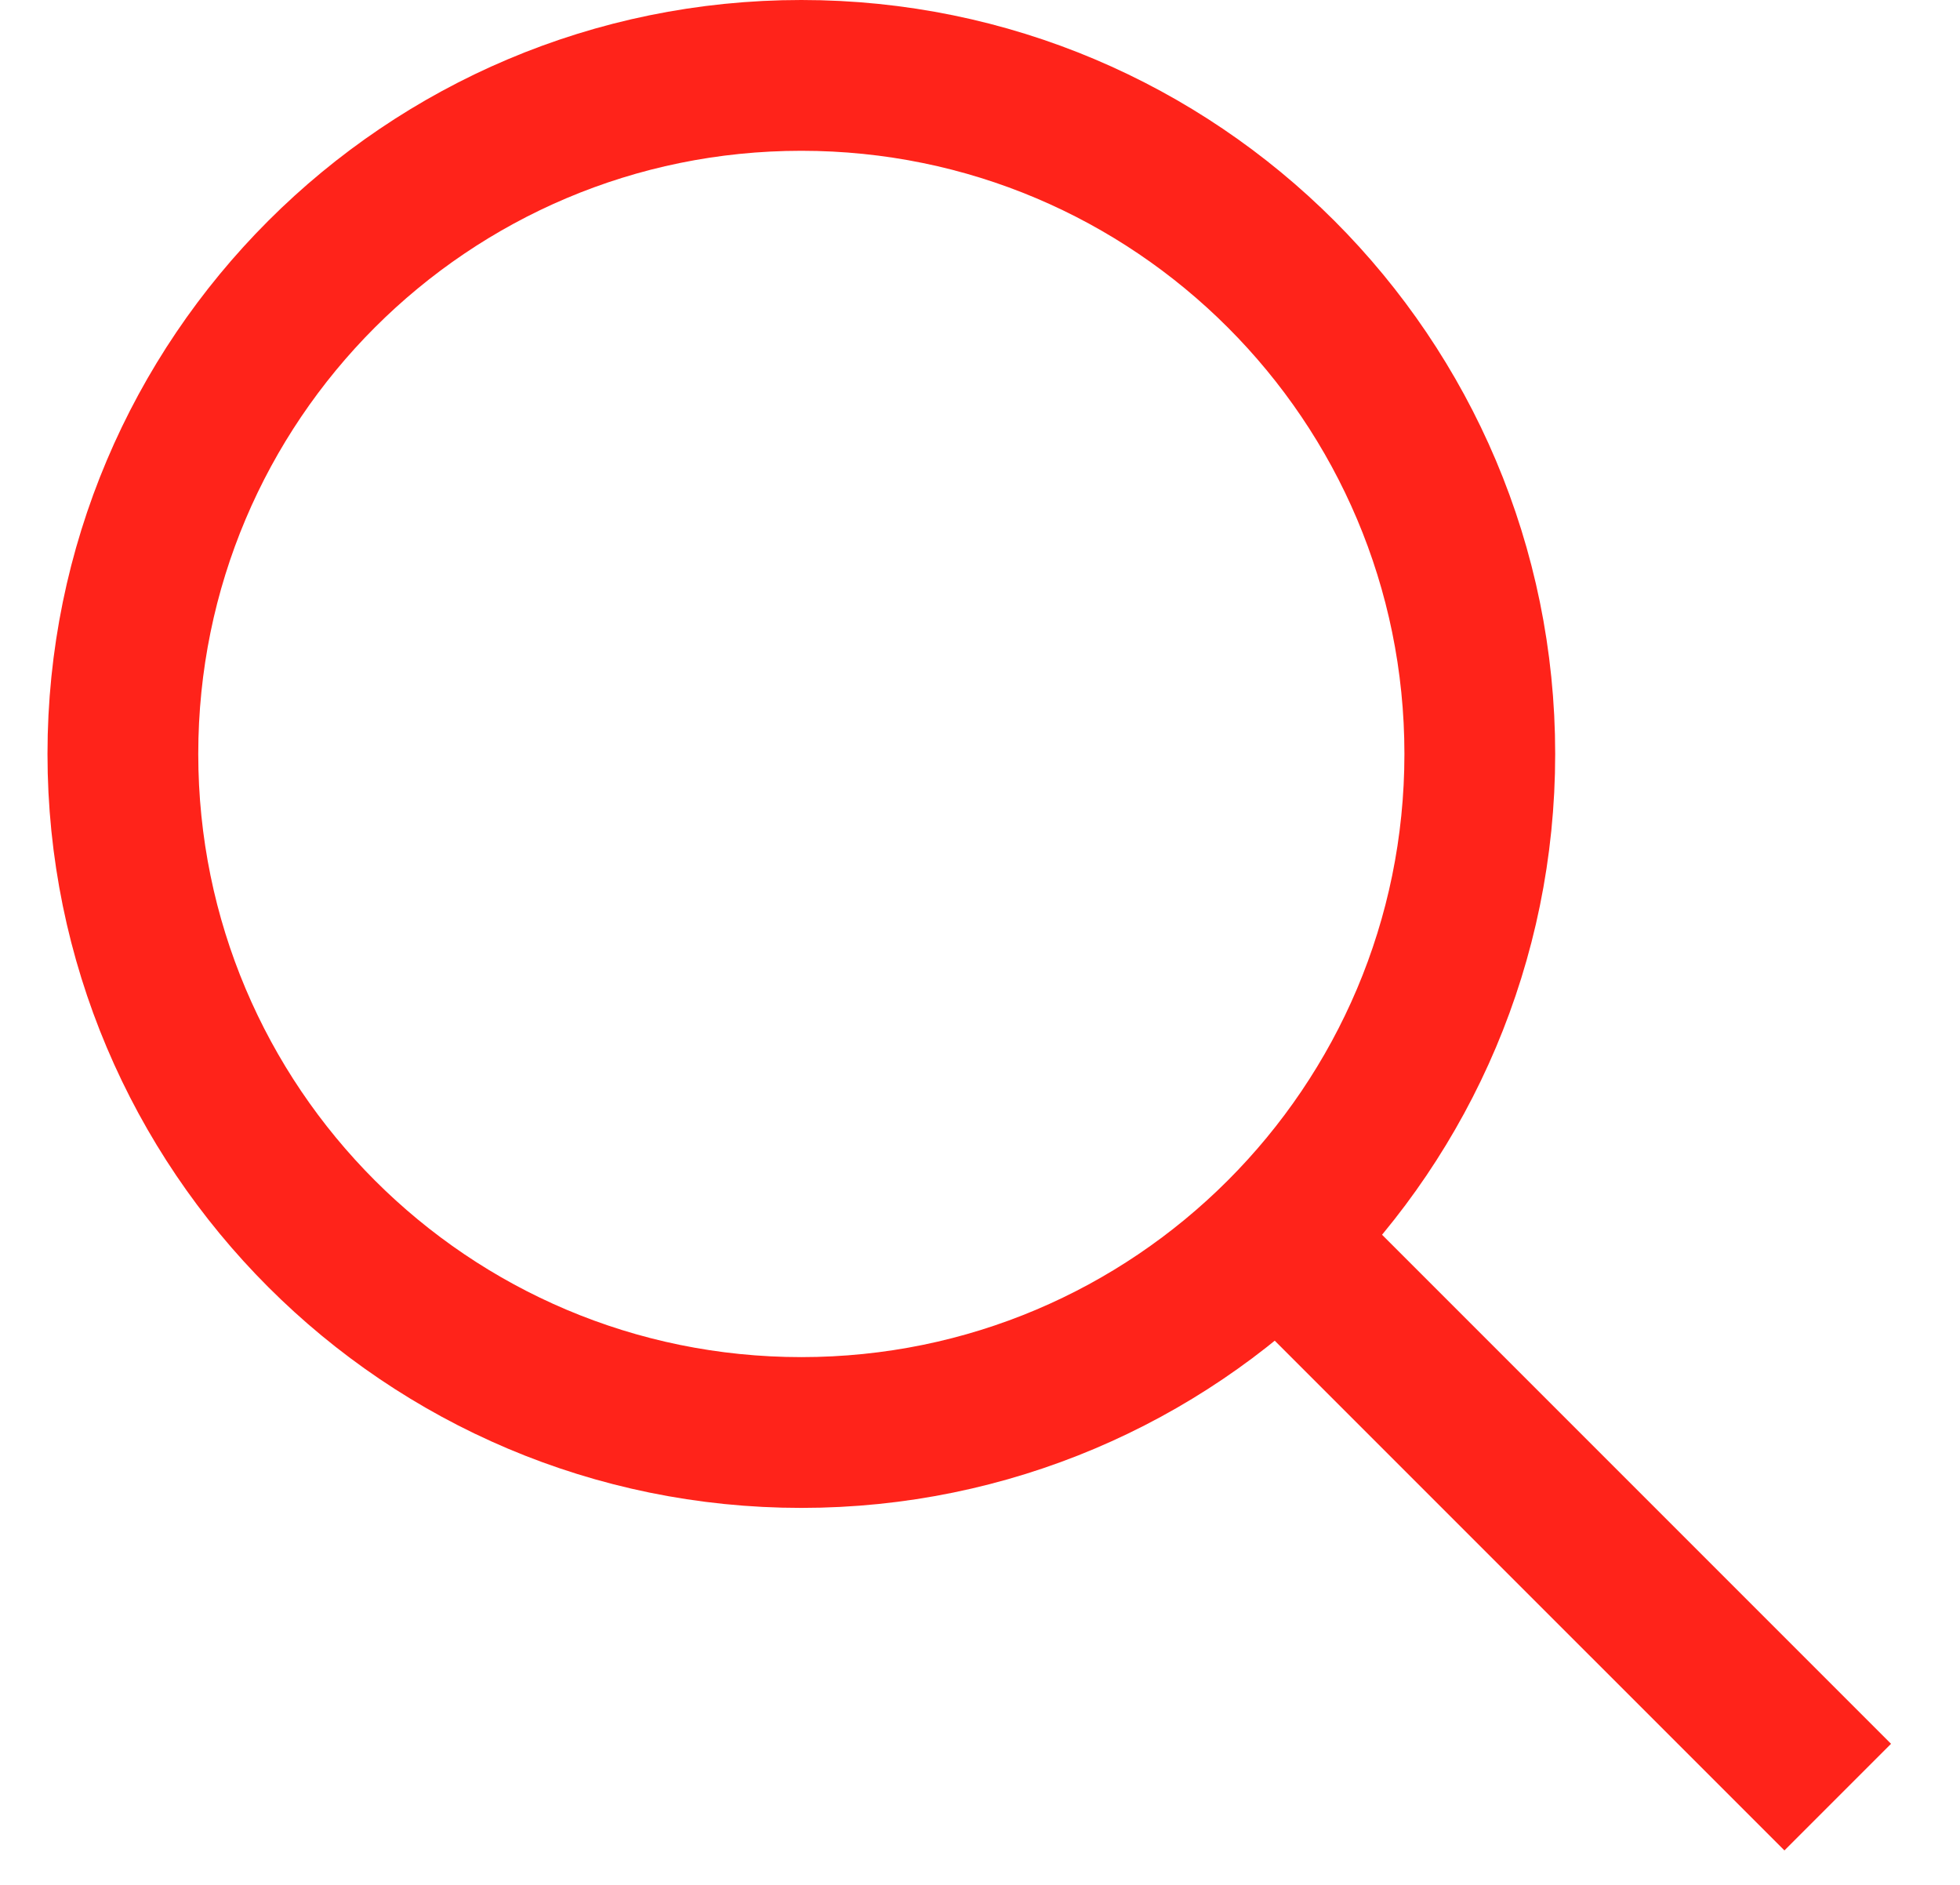 <?xml version="1.0" encoding="UTF-8"?>
<svg width="26px" height="25px" viewBox="0 0 26 25" version="1.1" xmlns="http://www.w3.org/2000/svg" xmlns:xlink="http://www.w3.org/1999/xlink">
    <title>Group</title>
    <g id="Page-1" stroke="none" stroke-width="1" fill="none" fill-rule="evenodd">
        <g id="SL-Training-Front-Door-page-v1" transform="translate(-2651, -98)" stroke="#FF231A" stroke-width="2">
            <g id="Group-165">
                <g id="Group-150">
                    <g id="Group" transform="translate(2652.63, 99)">
                        <path d="M9,18 C13.971,18 18,13.971 18,9 C18,4.029 13.971,0 9,0 C4.029,0 0,4.029 0,9 C0,13.971 4.029,18 9,18 Z" id="Stroke-148"></path>
                        <line x1="22.748" y1="22.836" x2="15.748" y2="15.836" id="Stroke-149"></line>
                    </g>
                </g>
            </g>
        </g>
    </g>
</svg>